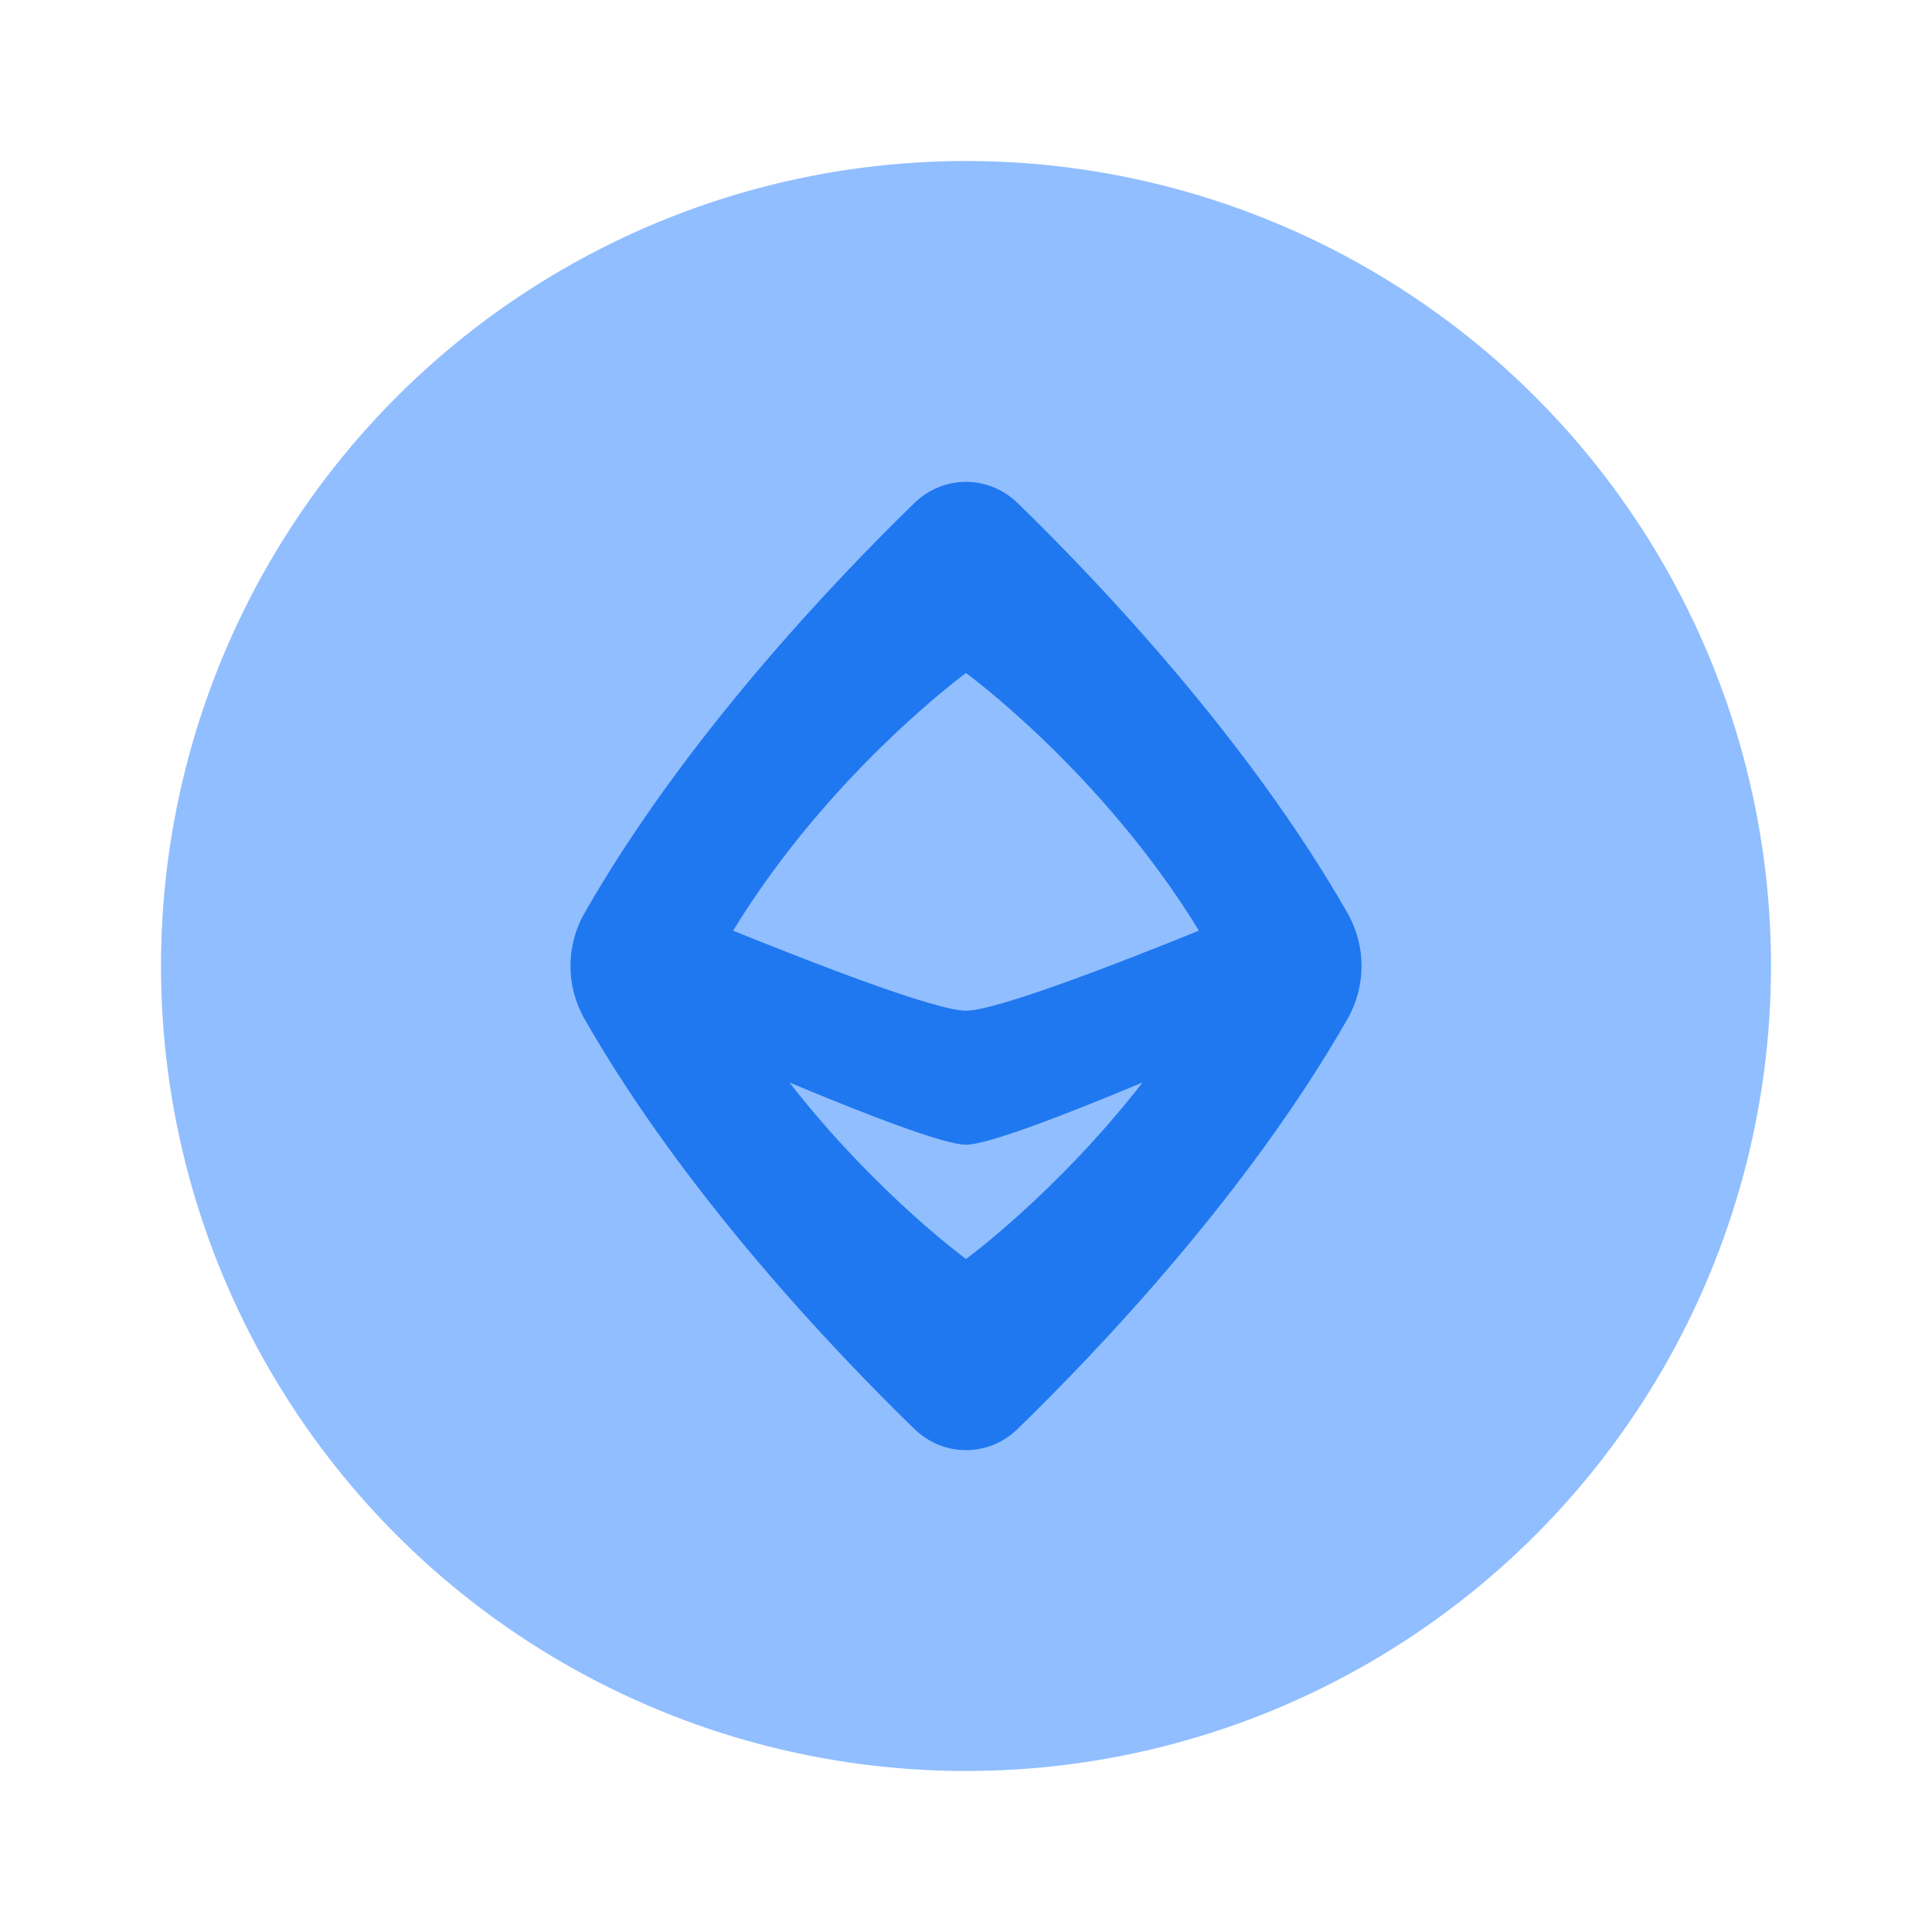 <svg viewBox="0 0 24 24" fill="none" xmlns="http://www.w3.org/2000/svg">


<g transform="matrix(0.5,0,0,0.5,0,0)"><circle cx="24" cy="24" r="20" fill="#91BEFF"></circle><path fill-rule="evenodd" clip-rule="evenodd" d="M25.282 12.498C24.56 11.796 23.44 11.796 22.718 12.498C20.766 14.395 17.013 18.322 14.523 22.683C14.056 23.5 14.056 24.5 14.523 25.317C17.013 29.678 20.766 33.605 22.718 35.502C23.44 36.204 24.56 36.204 25.282 35.502C27.234 33.605 30.987 29.678 33.477 25.317C33.944 24.5 33.944 23.5 33.477 22.683C30.987 18.322 27.234 14.395 25.282 12.498ZM19.613 26.894C21.748 29.635 24 31.279 24 31.279C24 31.279 26.253 29.635 28.388 26.893C26.495 27.684 24.545 28.44 24 28.44C23.455 28.44 21.506 27.685 19.613 26.894ZM29.787 23.122C27.383 19.189 24 16.721 24 16.721C24 16.721 20.618 19.189 18.214 23.122C20.195 23.925 23.244 25.11 24 25.11C24.757 25.11 27.806 23.925 29.787 23.122Z" fill="#1F78F0"></path></g></svg>